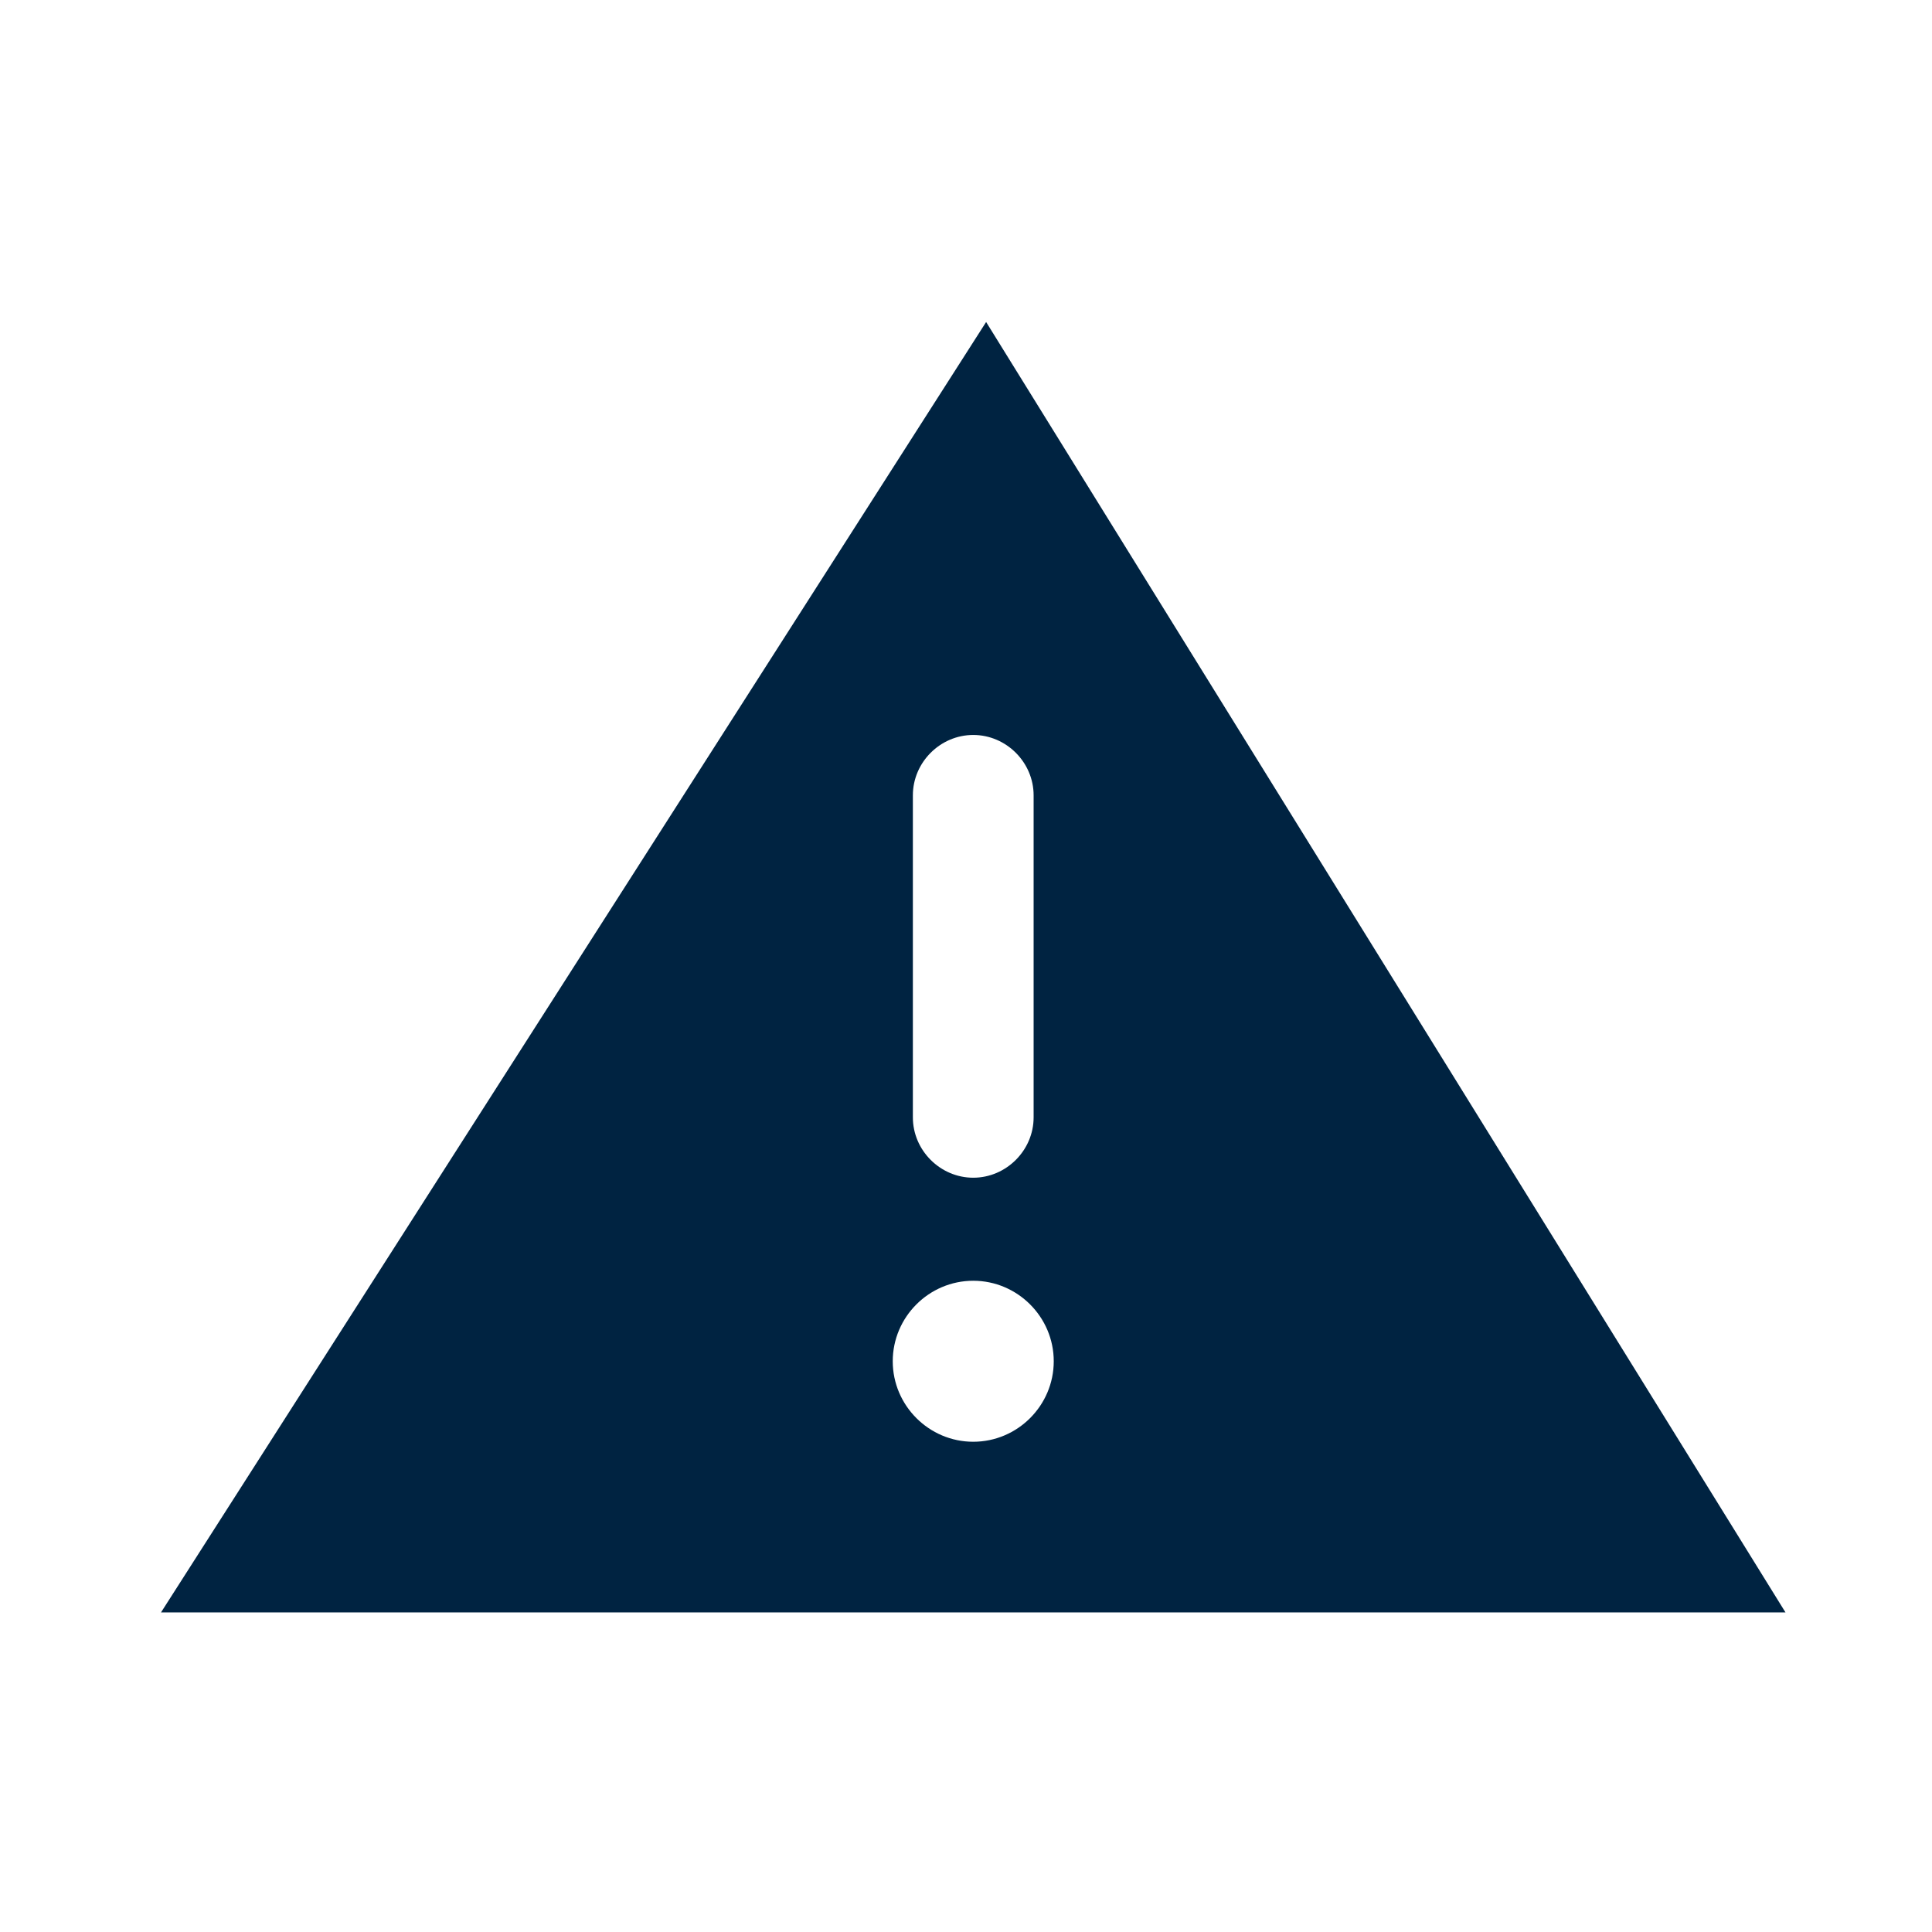 <svg width="24" height="24" viewBox="0 0 24 24" fill="none" xmlns="http://www.w3.org/2000/svg">
<path d="M12.25 4L2 20.03H22.18L12.25 4ZM11.34 9.88C11.34 9.47 11.68 9.13 12.09 9.13C12.5 9.13 12.84 9.47 12.84 9.88V13.88C12.84 14.29 12.5 14.63 12.09 14.63C11.68 14.63 11.34 14.29 11.34 13.88V9.88ZM12.09 17.91C11.54 17.91 11.09 17.46 11.09 16.91C11.09 16.36 11.54 15.91 12.09 15.91C12.64 15.91 13.09 16.36 13.09 16.91C13.09 17.46 12.64 17.91 12.09 17.91Z" fill="#002341"/>
</svg>
